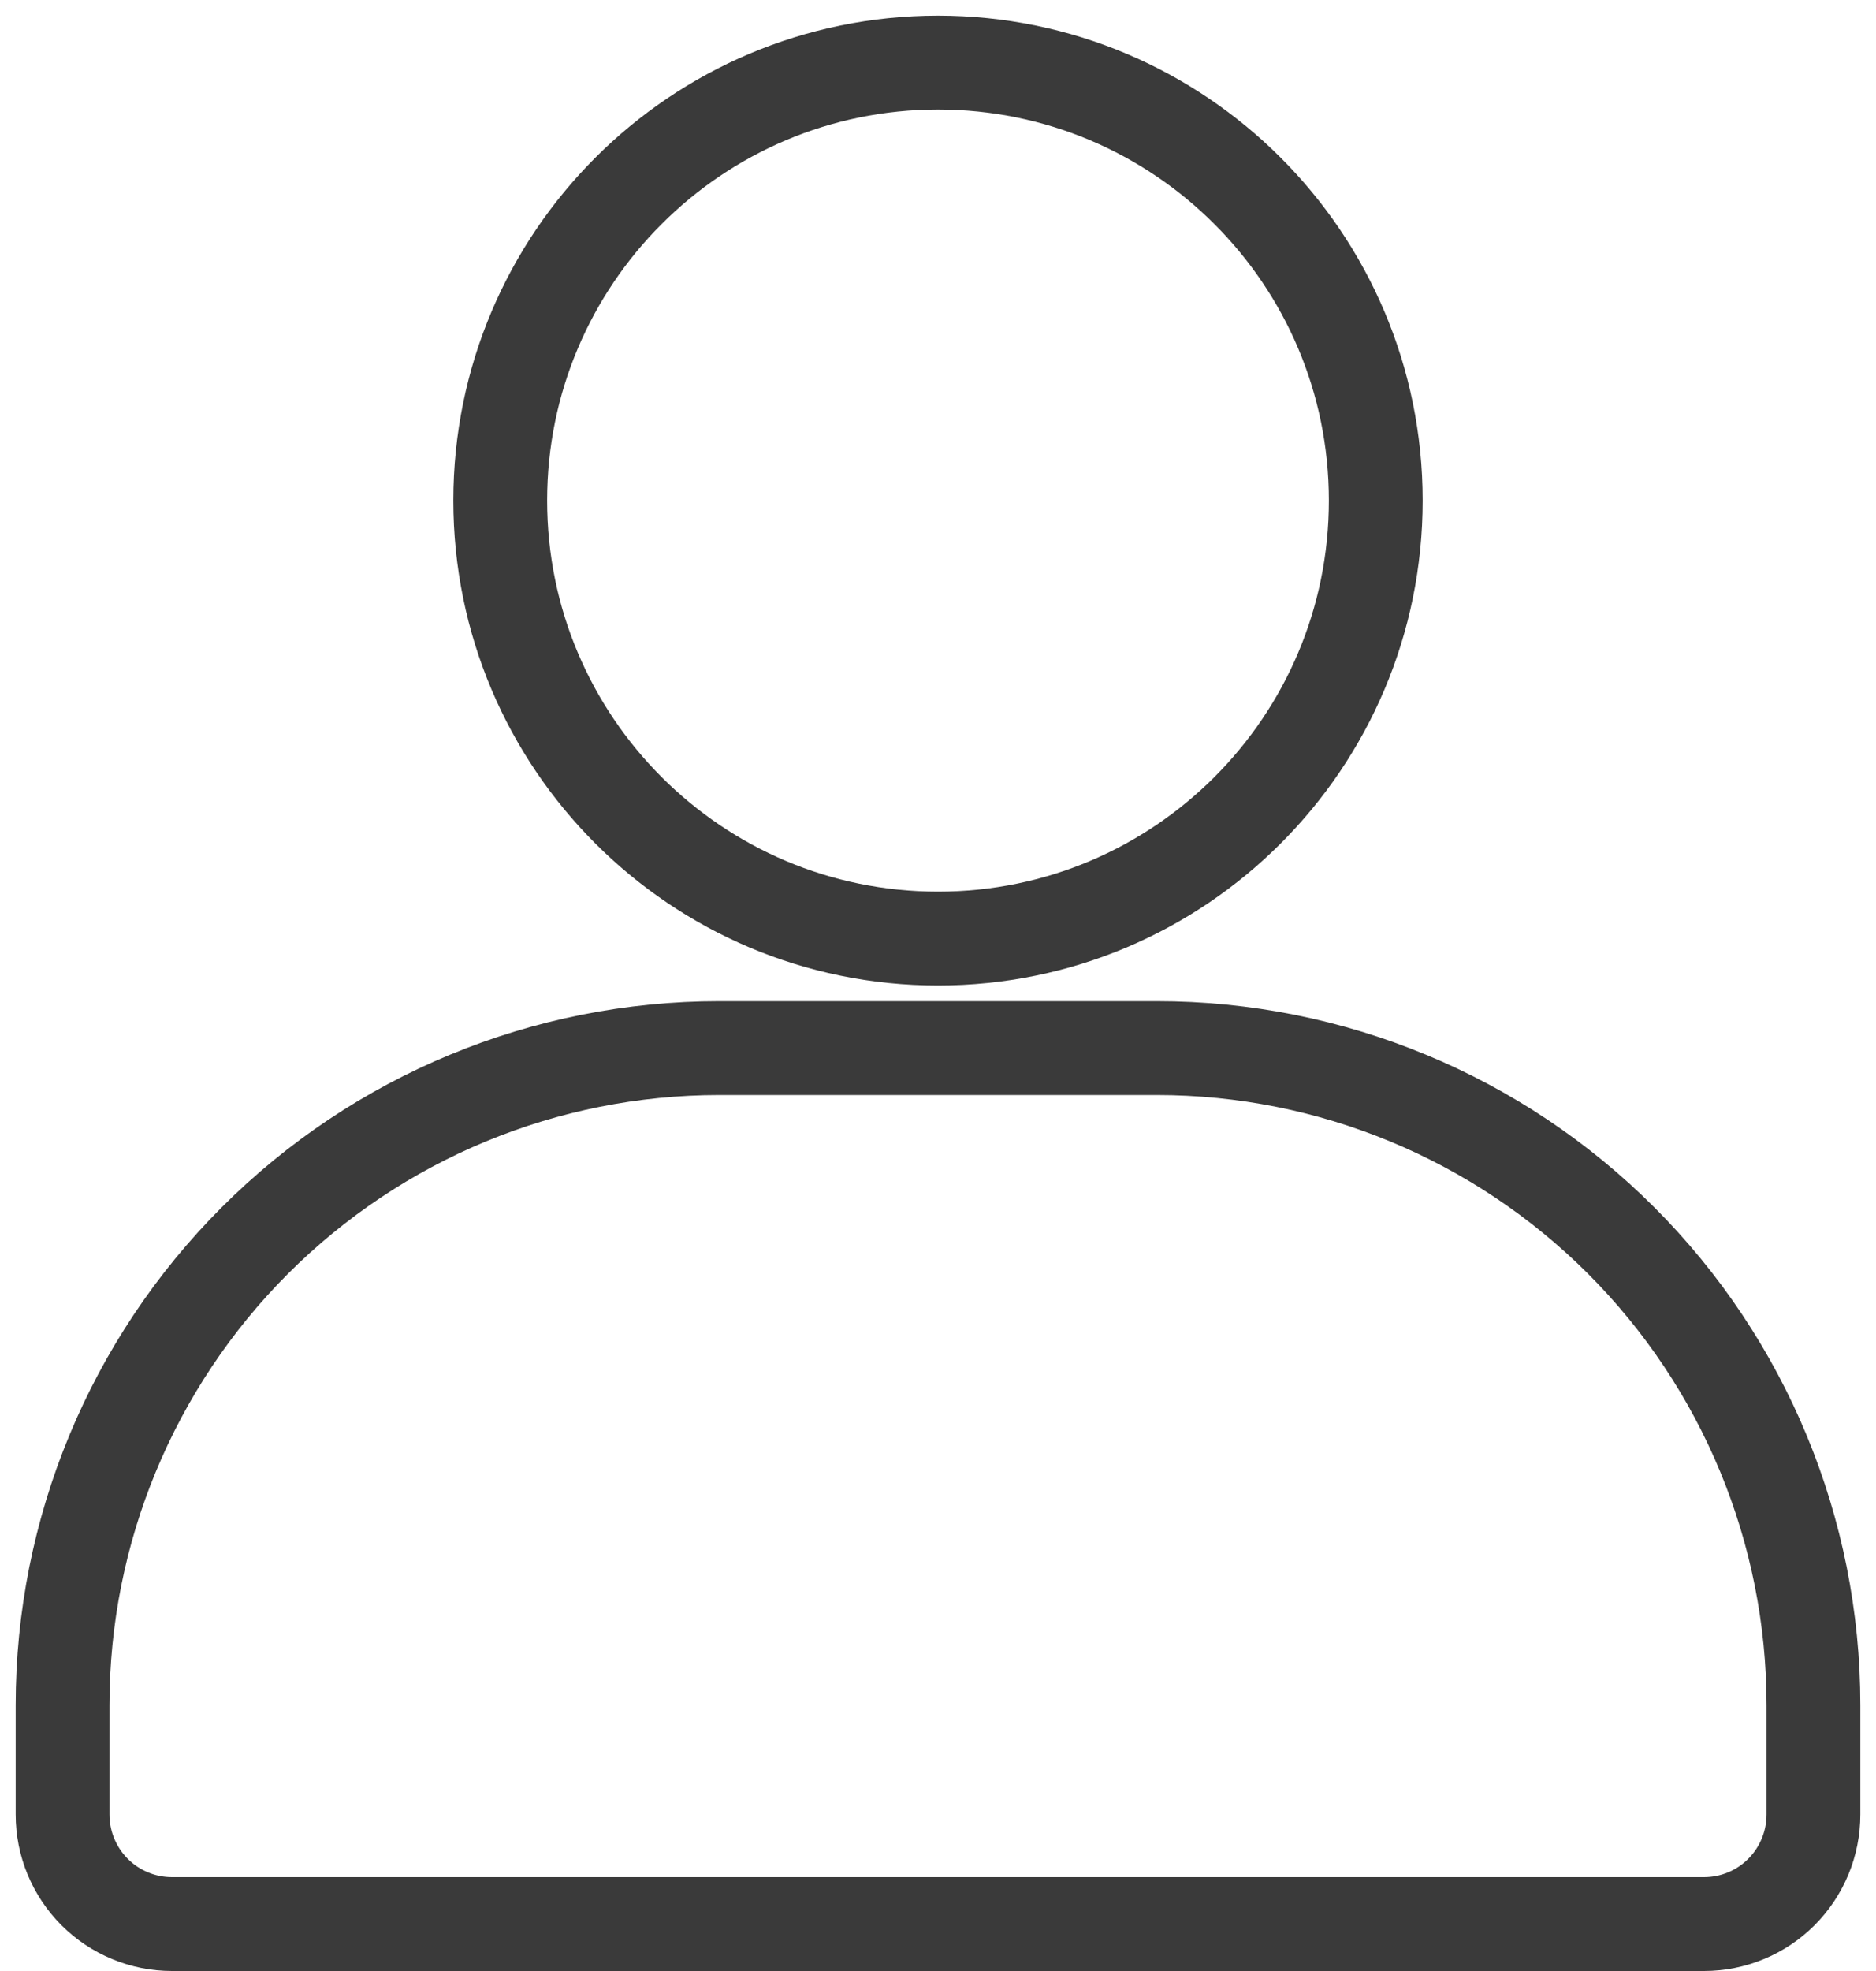 <svg width="20" height="21" viewBox="0 0 20 21" fill="none" xmlns="http://www.w3.org/2000/svg">
<path d="M10 10C12.577 10 14.667 7.911 14.667 5.333C14.667 2.756 12.577 0.667 10 0.667C7.423 0.667 5.333 2.756 5.333 5.333C5.333 7.911 7.423 10 10 10Z" stroke="#3A3A3A"/>
<path d="M19.333 18.167V19.333C19.333 19.643 19.21 19.939 18.992 20.158C18.773 20.377 18.476 20.5 18.167 20.5H1.833C1.524 20.5 1.227 20.377 1.008 20.158C0.79 19.939 0.667 19.643 0.667 19.333V18.167C0.667 16.31 1.404 14.53 2.717 13.217C4.03 11.904 5.81 11.167 7.667 11.167H12.333C14.19 11.167 15.97 11.904 17.283 13.217C18.596 14.53 19.333 16.31 19.333 18.167Z" stroke="#3A3A3A"/>
</svg>
